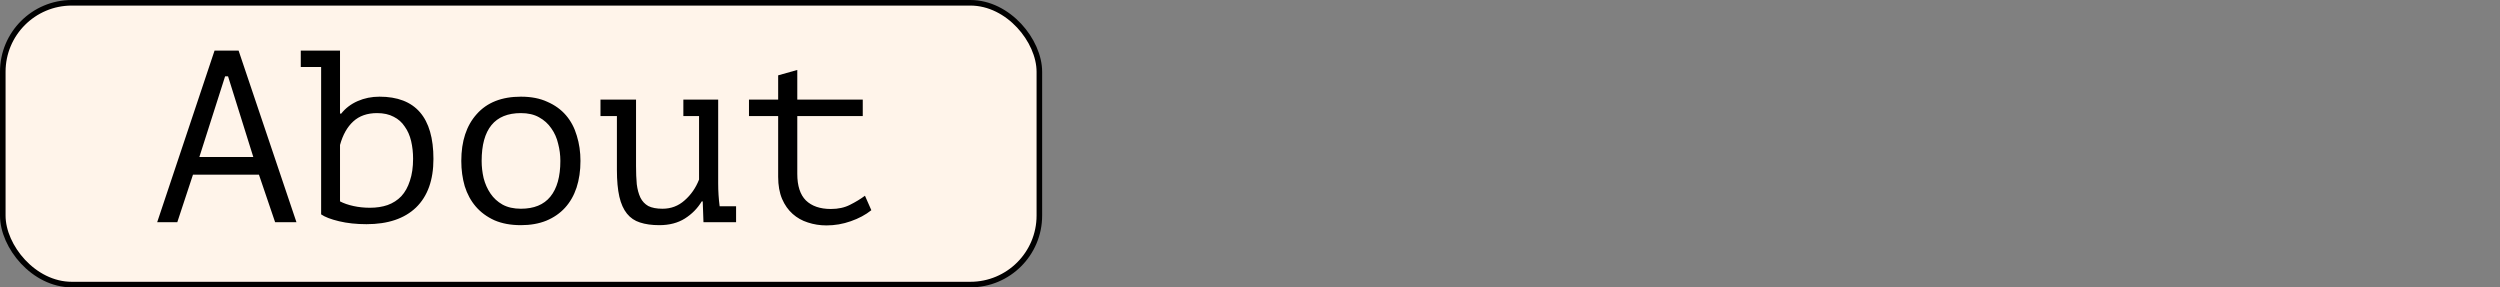 <svg width="1305" height="150" viewBox="0 0 1305 150" fill="none" xmlns="http://www.w3.org/2000/svg">
<rect x="0" y="0" width="1305" height="150" fill="#808080" stroke="none"/>
<rect x="1.455" y="1.455" width="541.091" height="147.091" rx="36.009" fill="#FFF4EA" stroke="black" stroke-width="2.909"/>
<path d="M135.168 91.168H100.736L92.544 116H82.048L112 26.4H124.544L154.752 116H143.616L135.168 91.168ZM104.064 81.952H132.224L119.04 39.84H117.504L104.064 81.952ZM157.006 26.4H177.486V59.296H178.126C180.345 56.48 183.203 54.304 186.702 52.768C190.201 51.232 193.998 50.464 198.094 50.464C216.867 50.464 226.254 61.301 226.254 82.976C226.254 93.984 223.225 102.432 217.166 108.32C211.107 114.123 202.489 117.024 191.31 117.024C186.019 117.024 181.241 116.512 176.974 115.488C172.707 114.464 169.593 113.269 167.63 111.904V34.976H157.006V26.4ZM196.814 59.04C191.694 59.04 187.555 60.491 184.398 63.392C181.241 66.293 178.937 70.389 177.486 75.68V105.12C179.449 106.144 181.795 106.955 184.526 107.552C187.257 108.149 190.115 108.448 193.102 108.448C196.515 108.448 199.587 107.979 202.318 107.04C205.134 106.016 207.523 104.48 209.486 102.432C211.449 100.299 212.942 97.611 213.966 94.368C215.075 91.125 215.63 87.285 215.63 82.848C215.63 79.605 215.289 76.533 214.606 73.632C213.923 70.731 212.814 68.213 211.278 66.08C209.827 63.861 207.907 62.155 205.518 60.96C203.129 59.68 200.227 59.04 196.814 59.04ZM240.796 84C240.796 73.675 243.484 65.525 248.86 59.552C254.236 53.493 261.916 50.464 271.9 50.464C277.276 50.464 281.884 51.36 285.724 53.152C289.649 54.859 292.892 57.205 295.452 60.192C298.012 63.179 299.889 66.72 301.084 70.816C302.364 74.912 303.004 79.307 303.004 84C303.004 89.12 302.321 93.771 300.956 97.952C299.591 102.048 297.585 105.547 294.94 108.448C292.295 111.349 289.009 113.611 285.084 115.232C281.244 116.768 276.849 117.536 271.9 117.536C266.609 117.536 262.001 116.683 258.076 114.976C254.151 113.184 250.908 110.795 248.348 107.808C245.788 104.821 243.868 101.28 242.588 97.184C241.393 93.088 240.796 88.693 240.796 84ZM251.42 84C251.42 86.987 251.761 89.973 252.444 92.96C253.212 95.947 254.407 98.635 256.028 101.024C257.649 103.413 259.74 105.333 262.3 106.784C264.945 108.235 268.145 108.96 271.9 108.96C278.727 108.96 283.847 106.869 287.26 102.688C290.759 98.421 292.508 92.192 292.508 84C292.508 80.928 292.124 77.941 291.356 75.04C290.673 72.053 289.479 69.365 287.772 66.976C286.151 64.587 284.017 62.667 281.372 61.216C278.812 59.765 275.655 59.04 271.9 59.04C265.073 59.04 259.953 61.131 256.54 65.312C253.127 69.493 251.42 75.723 251.42 84ZM356.714 52H374.89V95.648C374.89 99.829 375.146 103.84 375.658 107.68H384.234V116H367.21L366.826 105.12H366.314C364.095 108.789 361.151 111.776 357.482 114.08C353.813 116.384 349.375 117.536 344.17 117.536C340.245 117.536 336.874 117.067 334.058 116.128C331.327 115.275 329.066 113.739 327.274 111.52C325.482 109.301 324.159 106.357 323.306 102.688C322.453 98.933 322.026 94.283 322.026 88.736V60.576H313.45V52H332.01V86.688C332.01 90.187 332.138 93.344 332.394 96.16C332.735 98.891 333.375 101.237 334.314 103.2C335.253 105.077 336.618 106.528 338.41 107.552C340.287 108.491 342.762 108.96 345.834 108.96C350.271 108.96 354.111 107.509 357.354 104.608C360.682 101.707 363.199 98.08 364.906 93.728V60.576H356.714V52ZM390.968 52H406.2V39.328L416.184 36.512V52H450.36V60.576H416.184V90.784C416.184 97.013 417.677 101.621 420.664 104.608C423.736 107.595 428.088 109.088 433.72 109.088C437.56 109.088 440.888 108.363 443.704 106.912C446.605 105.461 449.208 103.883 451.512 102.176L454.84 109.728C451.853 112.117 448.269 114.037 444.088 115.488C439.992 116.939 435.768 117.664 431.416 117.664C428.003 117.664 424.76 117.152 421.688 116.128C418.701 115.189 416.056 113.696 413.752 111.648C411.448 109.6 409.613 106.997 408.248 103.84C406.883 100.597 406.2 96.757 406.2 92.32V60.576H390.968V52Z" fill="black"/>
</svg>
